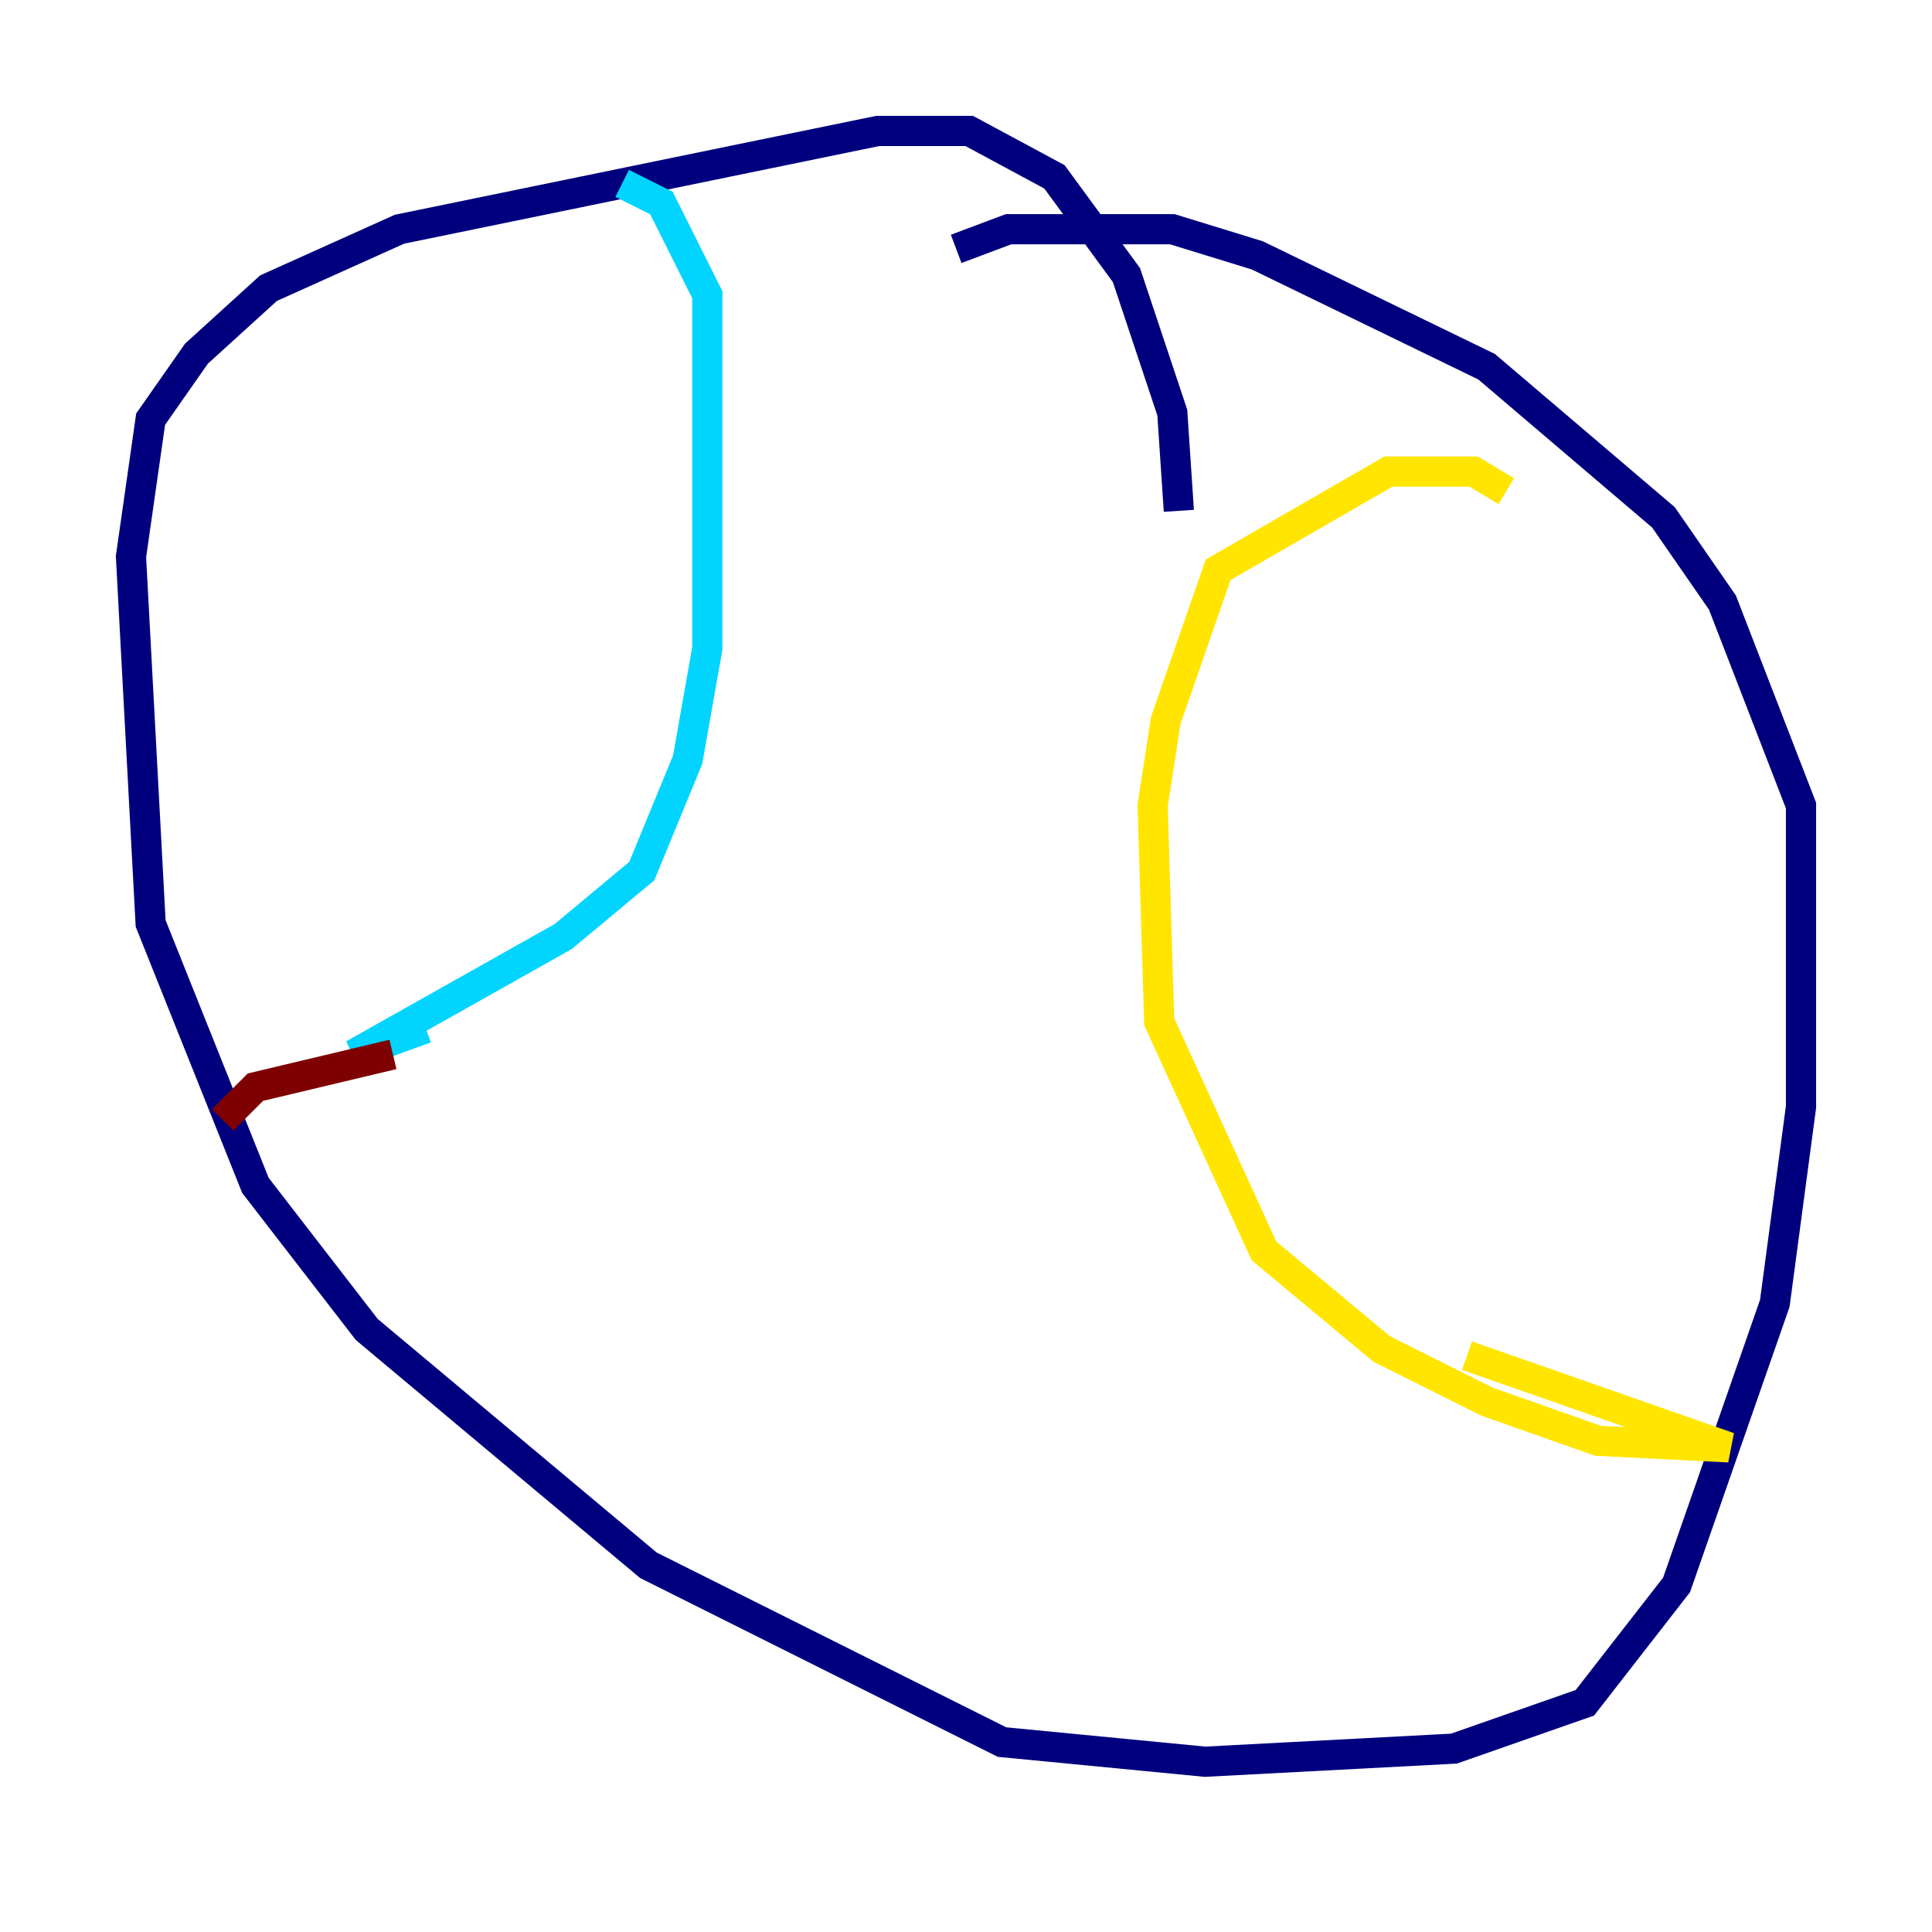 <?xml version="1.0" encoding="utf-8" ?>
<svg baseProfile="tiny" height="128" version="1.2" viewBox="0,0,128,128" width="128" xmlns="http://www.w3.org/2000/svg" xmlns:ev="http://www.w3.org/2001/xml-events" xmlns:xlink="http://www.w3.org/1999/xlink"><defs /><polyline fill="none" points="78.102,33.844 77.668,27.336 74.63,18.224 69.858,11.715 64.217,8.678 58.142,8.678 26.468,15.186 17.79,19.091 13.017,23.43 9.98,27.77 8.678,36.881 9.98,61.18 16.922,78.536 24.298,88.081 42.956,103.702 66.386,115.417 79.837,116.719 96.325,115.851 105.003,112.814 111.078,105.003 117.586,86.346 119.322,73.329 119.322,53.37 114.115,39.919 110.21,34.278 98.495,24.298 83.308,16.922 77.668,15.186 66.82,15.186 63.349,16.488" stroke="#00007f" stroke-width="2" /><polyline fill="none" points="41.22,12.149 43.824,13.451 46.861,19.525 46.861,42.956 45.559,50.332 42.522,57.709 37.315,62.047 23.43,69.858 28.203,68.122" stroke="#00d4ff" stroke-width="2" /><polyline fill="none" points="99.797,32.542 97.627,31.241 91.986,31.241 80.705,37.749 77.234,47.729 76.366,53.37 76.8,67.688 83.742,82.875 91.552,89.383 98.495,92.854 105.871,95.458 114.549,95.891 97.193,89.817" stroke="#ffe500" stroke-width="2" /><polyline fill="none" points="14.752,74.197 16.922,72.027 26.034,69.858" stroke="#7f0000" stroke-width="2" /></svg>